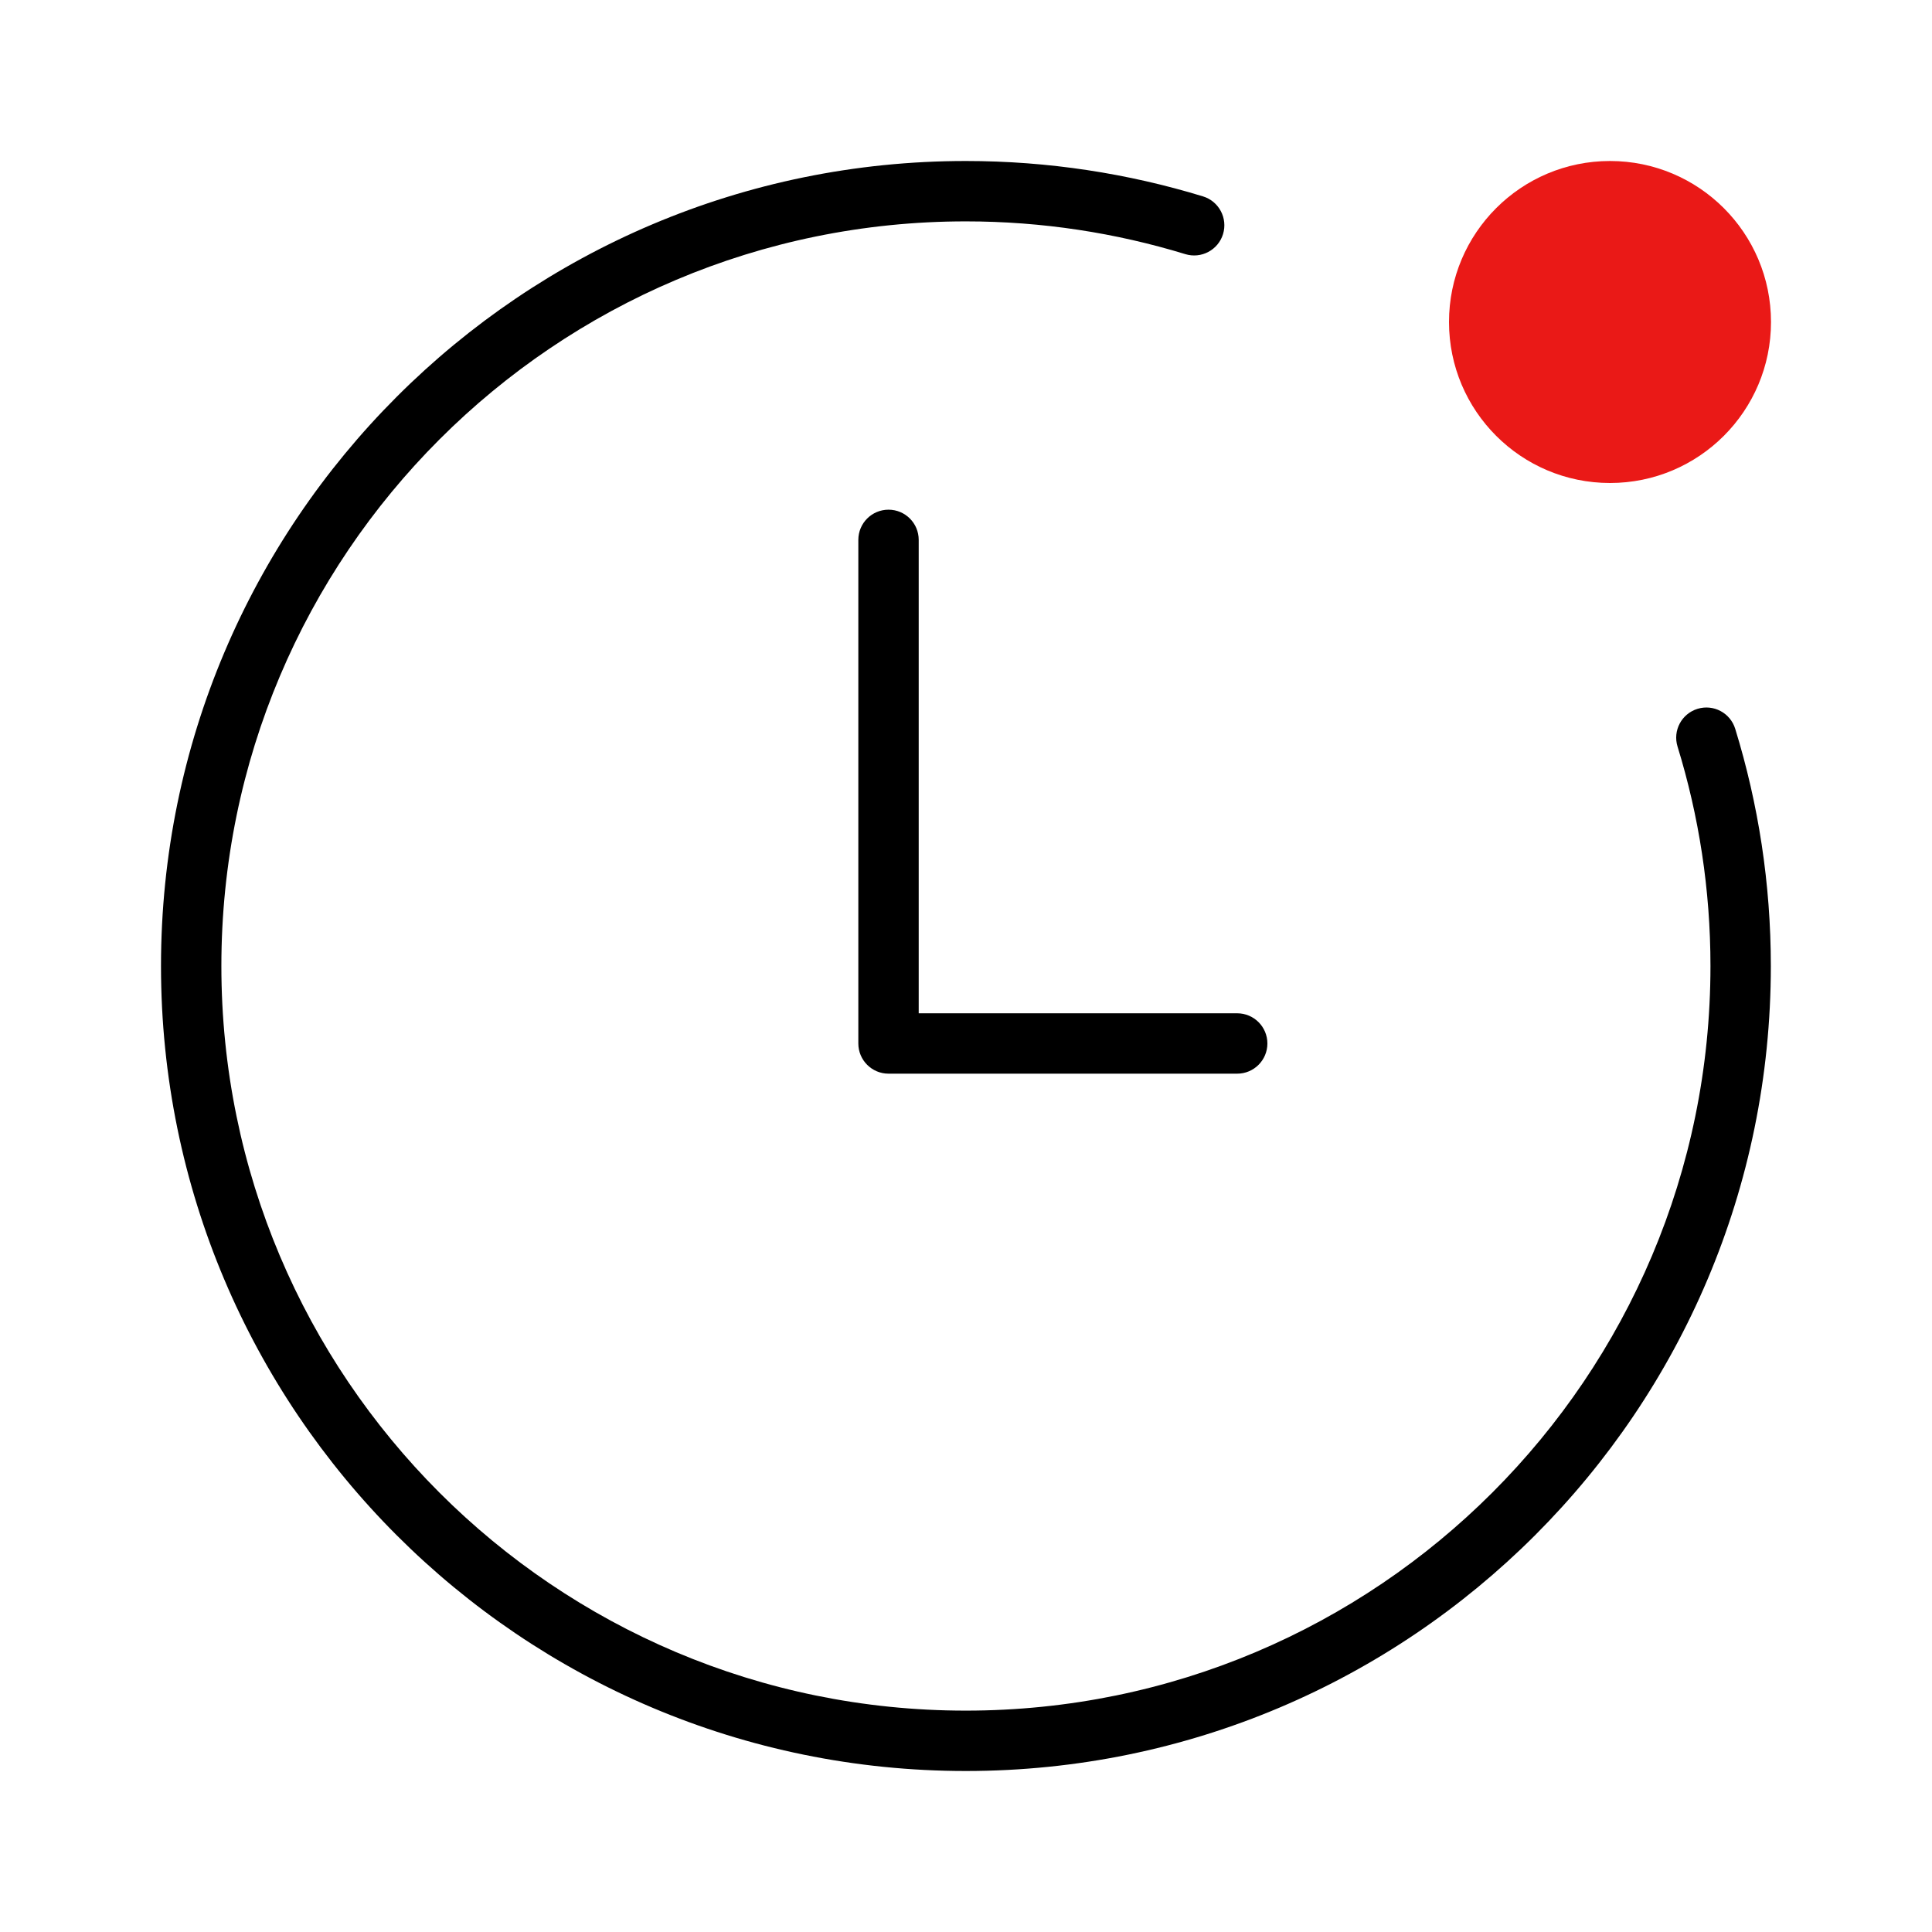 <svg width="48" height="48" viewBox="0 0 48 48" fill="none" xmlns="http://www.w3.org/2000/svg">
<path fill-rule="evenodd" clip-rule="evenodd" d="M5.5 24C5.5 13.784 13.78 5.5 23.996 5.5C25.893 5.5 27.726 5.787 29.449 6.314C29.845 6.435 30.265 6.212 30.386 5.816C30.507 5.42 30.284 5 29.887 4.879C28.025 4.31 26.046 4 23.996 4C12.951 4 4 12.956 4 24C4 35.044 12.946 44 23.996 44C35.045 44 43.996 35.044 43.996 24C43.996 21.95 43.685 19.97 43.111 18.107C42.989 17.711 42.57 17.489 42.174 17.611C41.778 17.733 41.556 18.152 41.678 18.548C42.209 20.271 42.496 22.102 42.496 24C42.496 34.216 34.216 42.5 23.996 42.5C13.775 42.5 5.5 34.216 5.5 24ZM22.825 13.413C22.825 12.998 22.489 12.663 22.075 12.663C21.661 12.663 21.325 12.998 21.325 13.413V25.925C21.325 26.339 21.661 26.675 22.075 26.675H30.738C31.152 26.675 31.488 26.339 31.488 25.925C31.488 25.511 31.152 25.175 30.738 25.175H22.825V13.413Z" fill="black"/>
<circle cx="40" cy="8" r="4" fill="#EA1917"/>
</svg>
